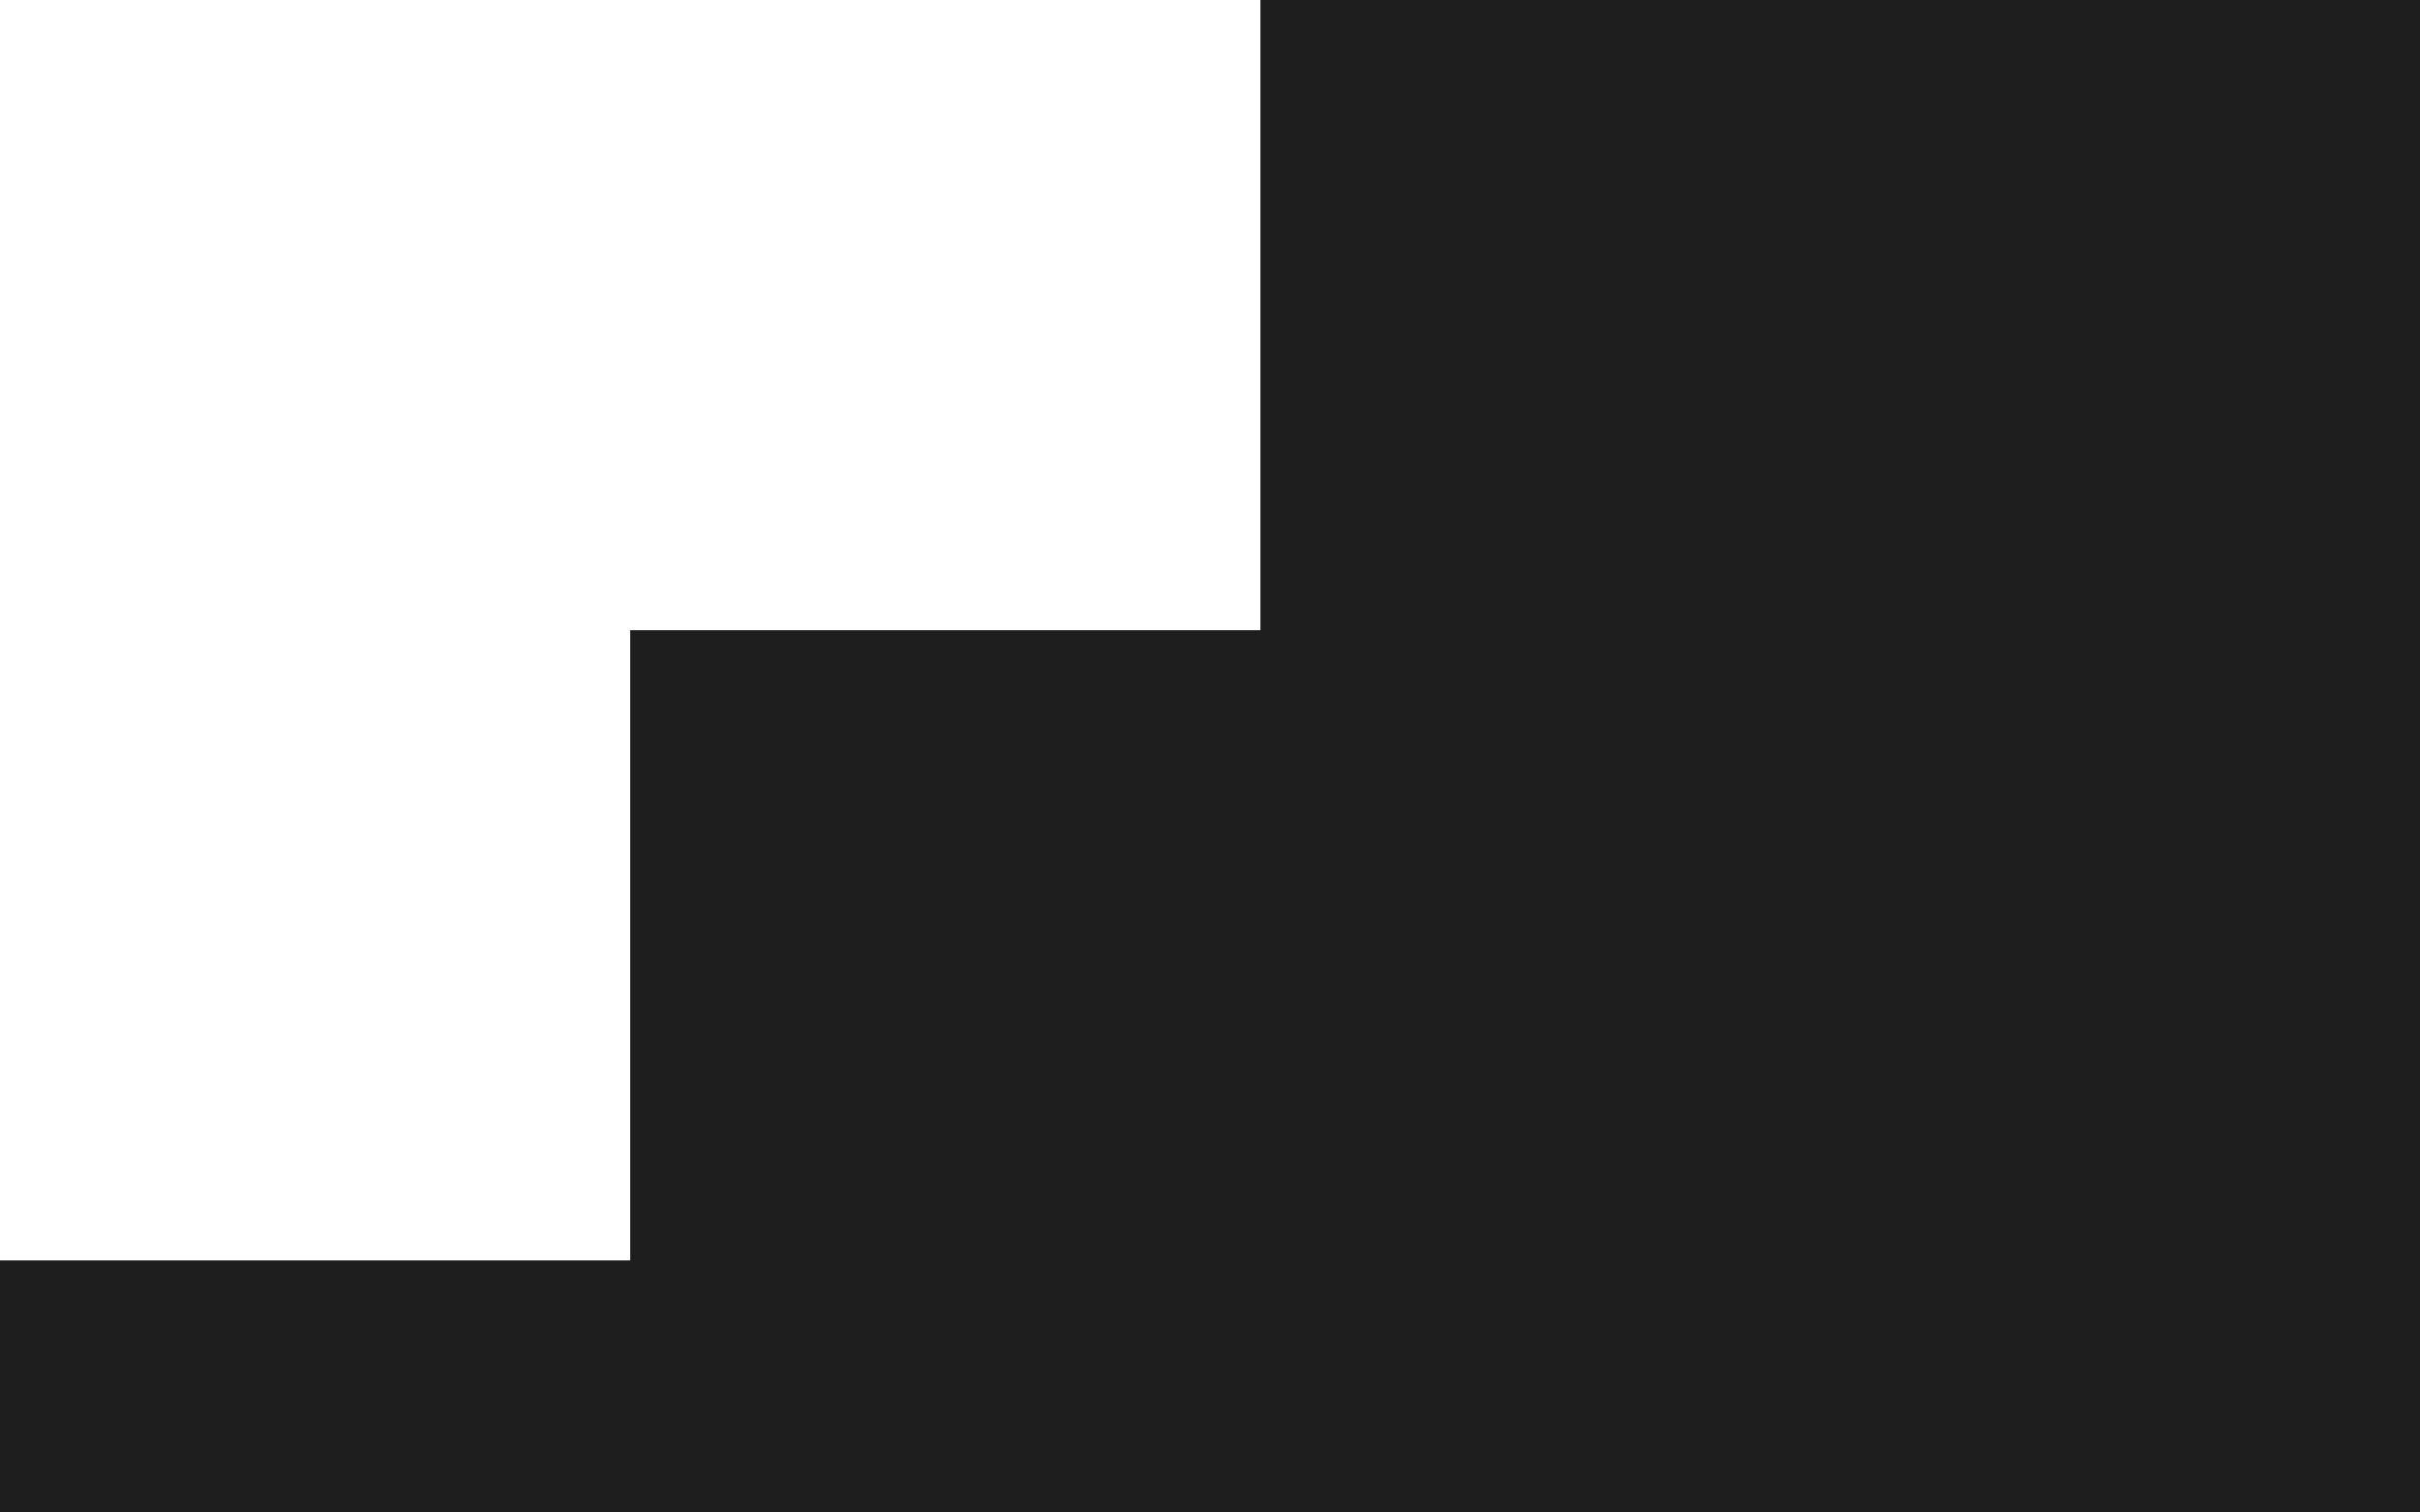 <?xml version="1.0" encoding="UTF-8"?>
<svg xmlns="http://www.w3.org/2000/svg" xmlns:xlink="http://www.w3.org/1999/xlink" width="1920mm" height="1200mm" viewBox="0 0 1920 1200" version="1.1">
<g id="surface1">
<rect x="0" y="0" width="1920" height="1200" style="fill:rgb(23.529%,23.529%,23.529%);fill-opacity:1;stroke:none;"/>
<rect x="0" y="0" width="1920" height="1200" style="fill:rgb(11.765%,11.765%,11.765%);fill-opacity:1;stroke:none;"/>
<path style="fill:none;stroke-width:1;stroke-linecap:butt;stroke-linejoin:miter;stroke:rgb(100%,100%,100%);stroke-opacity:1;stroke-miterlimit:10;" d="M -1 0 L 1 0 " transform="matrix(1000,0,0,-1000,0,0)"/>
<path style="fill:none;stroke-width:1;stroke-linecap:butt;stroke-linejoin:miter;stroke:rgb(100%,100%,100%);stroke-opacity:1;stroke-miterlimit:10;" d="M 0 -1 L 0 1 " transform="matrix(1000,0,0,-1000,0,0)"/>
<path style="fill:none;stroke-width:1;stroke-linecap:butt;stroke-linejoin:miter;stroke:rgb(100%,100%,100%);stroke-opacity:1;stroke-miterlimit:10;" d="M -0.02 0 L -0.019 0 L -0.019 0 L -0.018 0 L -0.018 0 L -0.018 0 L -0.017 0 L -0.017 0 L -0.016 0 L -0.016 0.001 L -0.016 0.001 L -0.015 0.001 L -0.015 0.001 L -0.014 0.001 L -0.014 0.001 L -0.013 0.002 L -0.013 0.002 L -0.012 0.002 L -0.012 0.002 L -0.011 0.002 L -0.01 0.002 L -0.01 0.002 L -0.009 0.002 L -0.009 0.003 L -0.008 0.003 L -0.008 0.003 L -0.007 0.003 L -0.007 0.003 L -0.006 0.003 L -0.005 0.003 L -0.005 0.003 L -0.005 0.003 L -0.004 0.003 L -0.003 0.003 L -0.003 0.003 L -0.002 0.004 L -0.002 0.004 L -0.001 0.004 L -0 0.004 L -0 0.004 L 0.001 0.004 L 0.001 0.004 L 0.001 0.004 L 0.002 0.004 L 0.003 0.004 L 0.003 0.004 L 0.003 0.004 L 0.004 0.004 L 0.004 0.004 L 0.004 0.004 L 0.005 0.004 L 0.005 0.004 L 0.006 0.003 L 0.006 0.003 L 0.007 0.003 L 0.007 0.003 L 0.008 0.003 L 0.008 0.003 L 0.009 0.003 L 0.009 0.003 L 0.01 0.003 L 0.01 0.003 L 0.011 0.003 L 0.011 0.003 L 0.012 0.002 L 0.013 0.002 L 0.013 0.002 L 0.014 0.002 L 0.015 0.002 L 0.015 0.002 L 0.016 0.002 L 0.016 0.001 L 0.016 0.001 L 0.017 0.001 L 0.017 0.001 L 0.018 0.001 L 0.018 0.001 L 0.019 0.001 L 0.019 0 L 0.019 0 L 0.02 0 L 0.02 0 Z M -0.02 0 " transform="matrix(1000,0,0,-1000,-20,-0.1)"/>
</g>
</svg>
